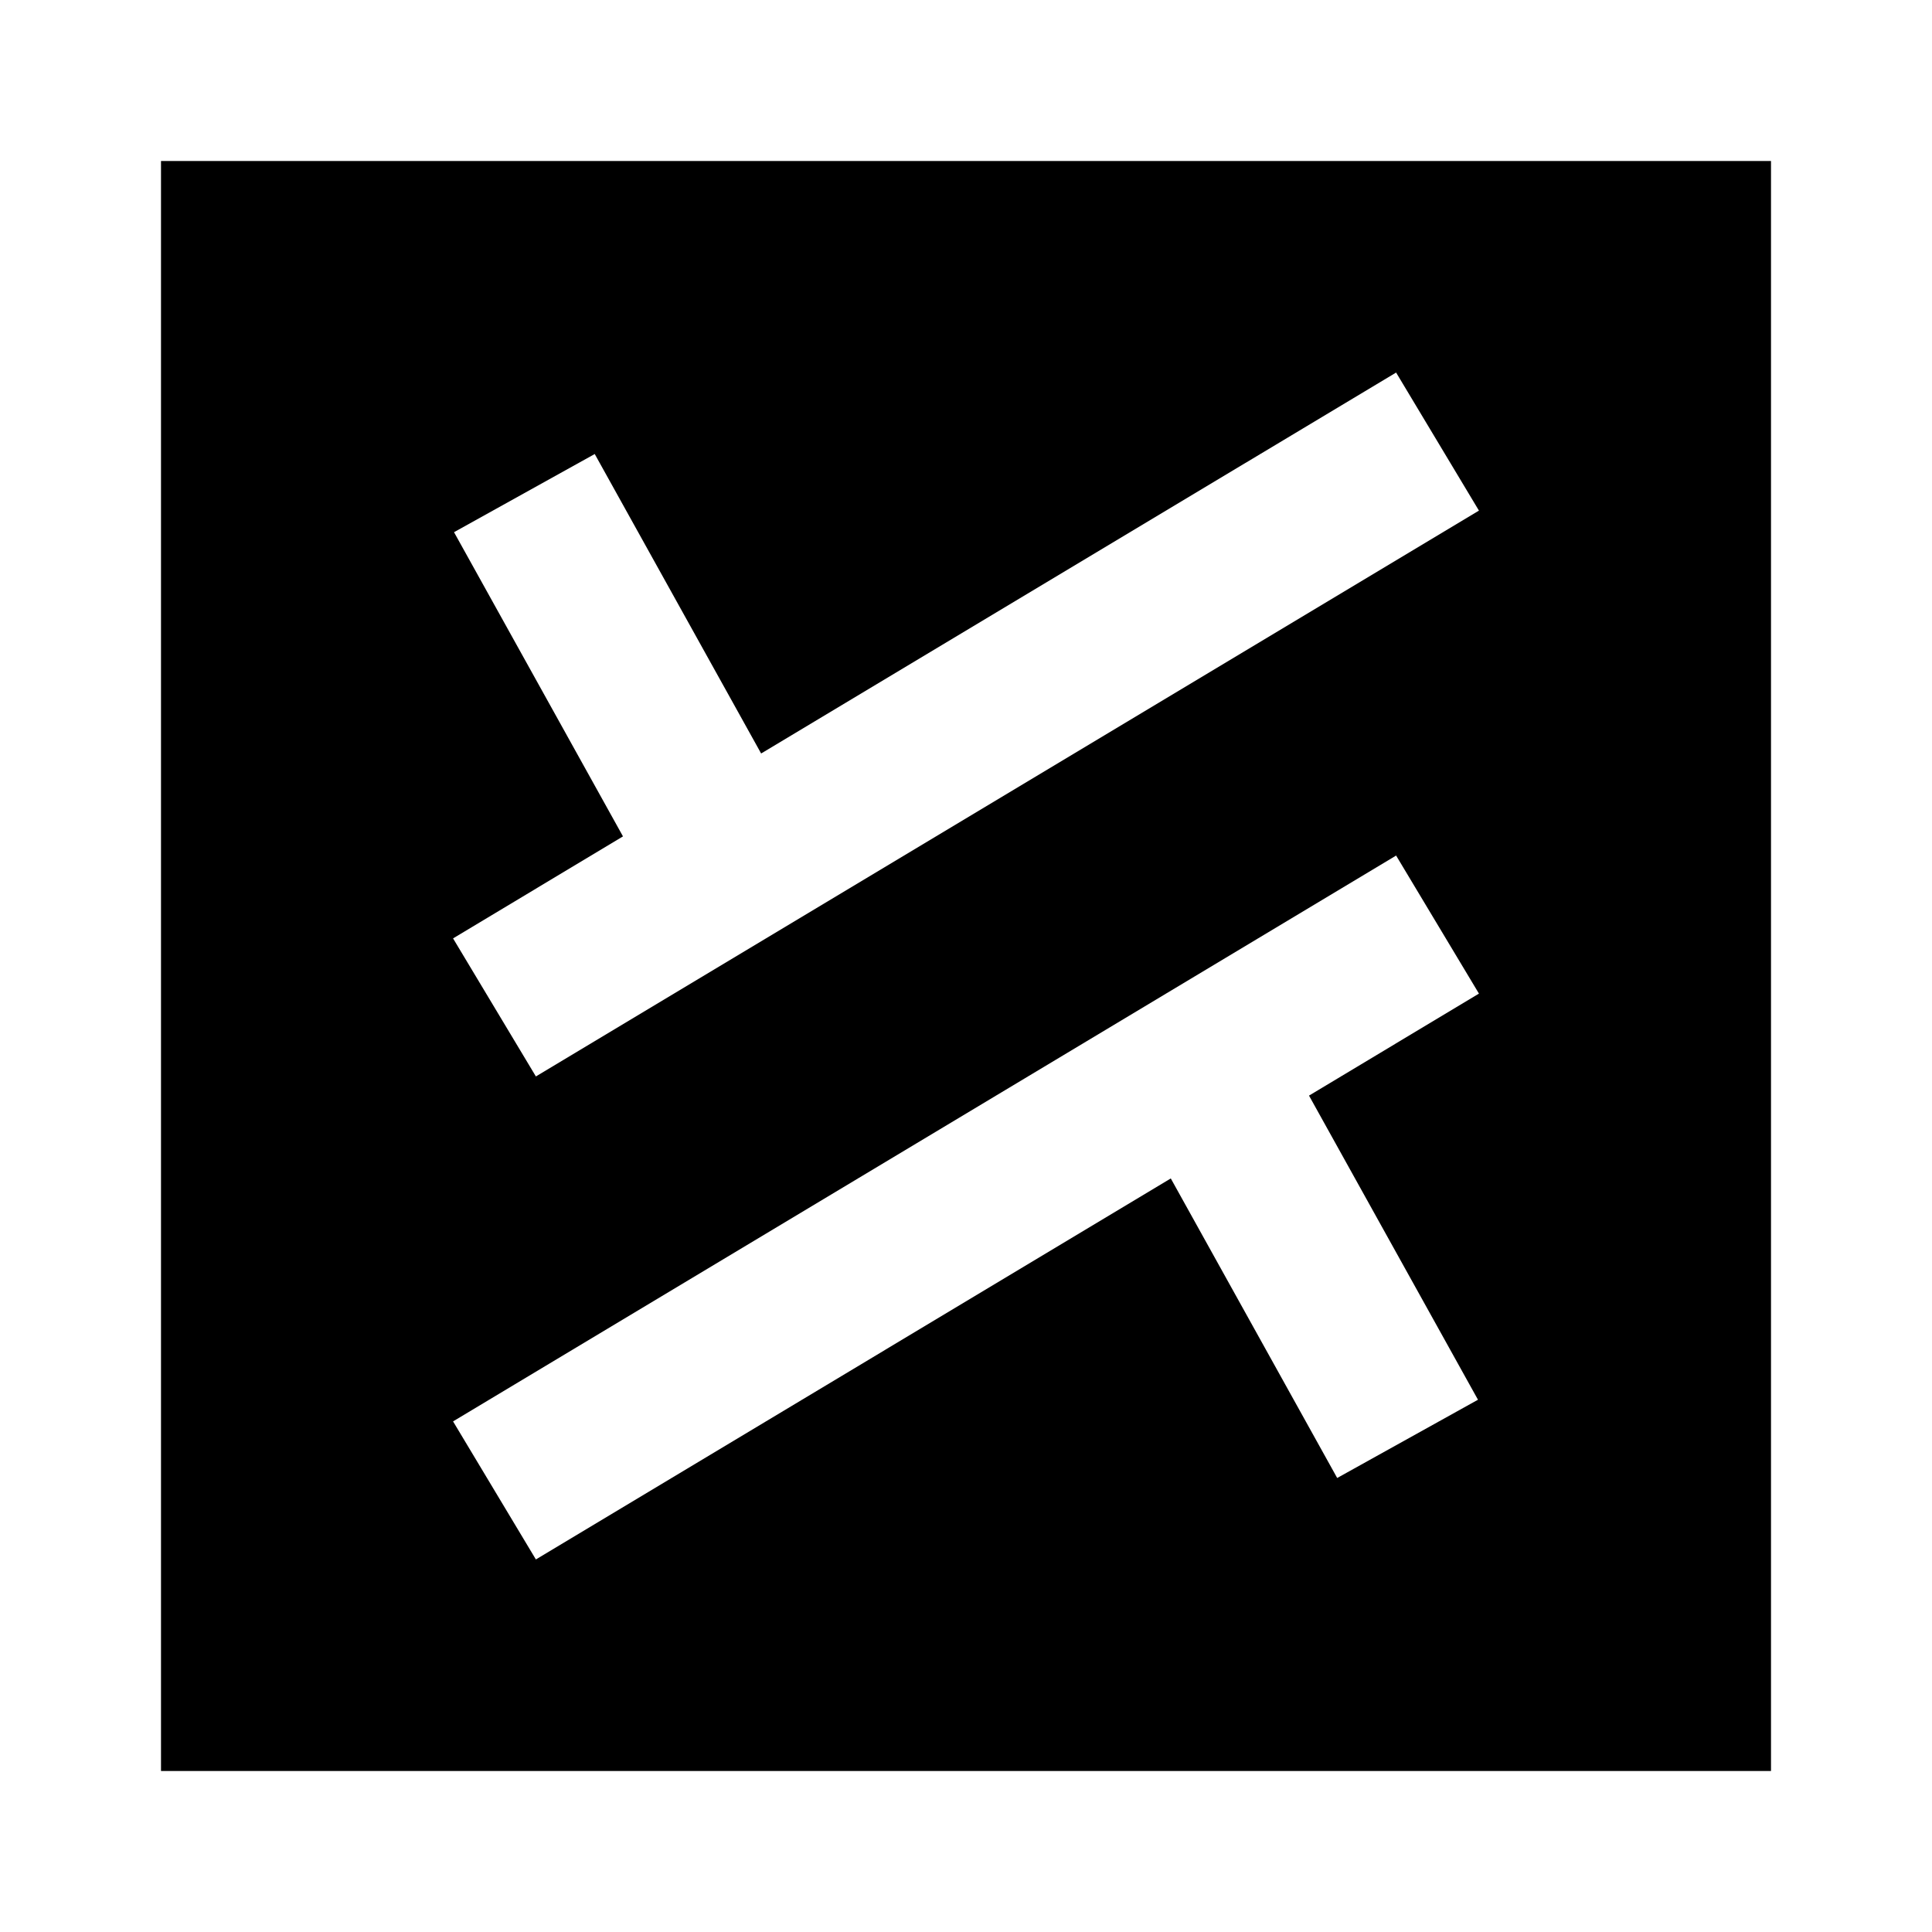 <svg width="24" height="24" viewBox="0 0 24 24" fill="none" xmlns="http://www.w3.org/2000/svg">
    <path
        d="M22 2V22H2V2H22ZM6.657 13.372L18.372 6.343L17.343 4.628L9.455 9.36L7.388 5.64L5.64 6.611L7.739 10.39L5.628 11.657L6.657 13.372ZM16.261 13.61L18.372 12.343L17.343 10.628L5.628 17.657L6.657 19.372L14.544 14.639L16.611 18.36L18.36 17.388L16.261 13.61Z"
        fill="black" />
</svg>